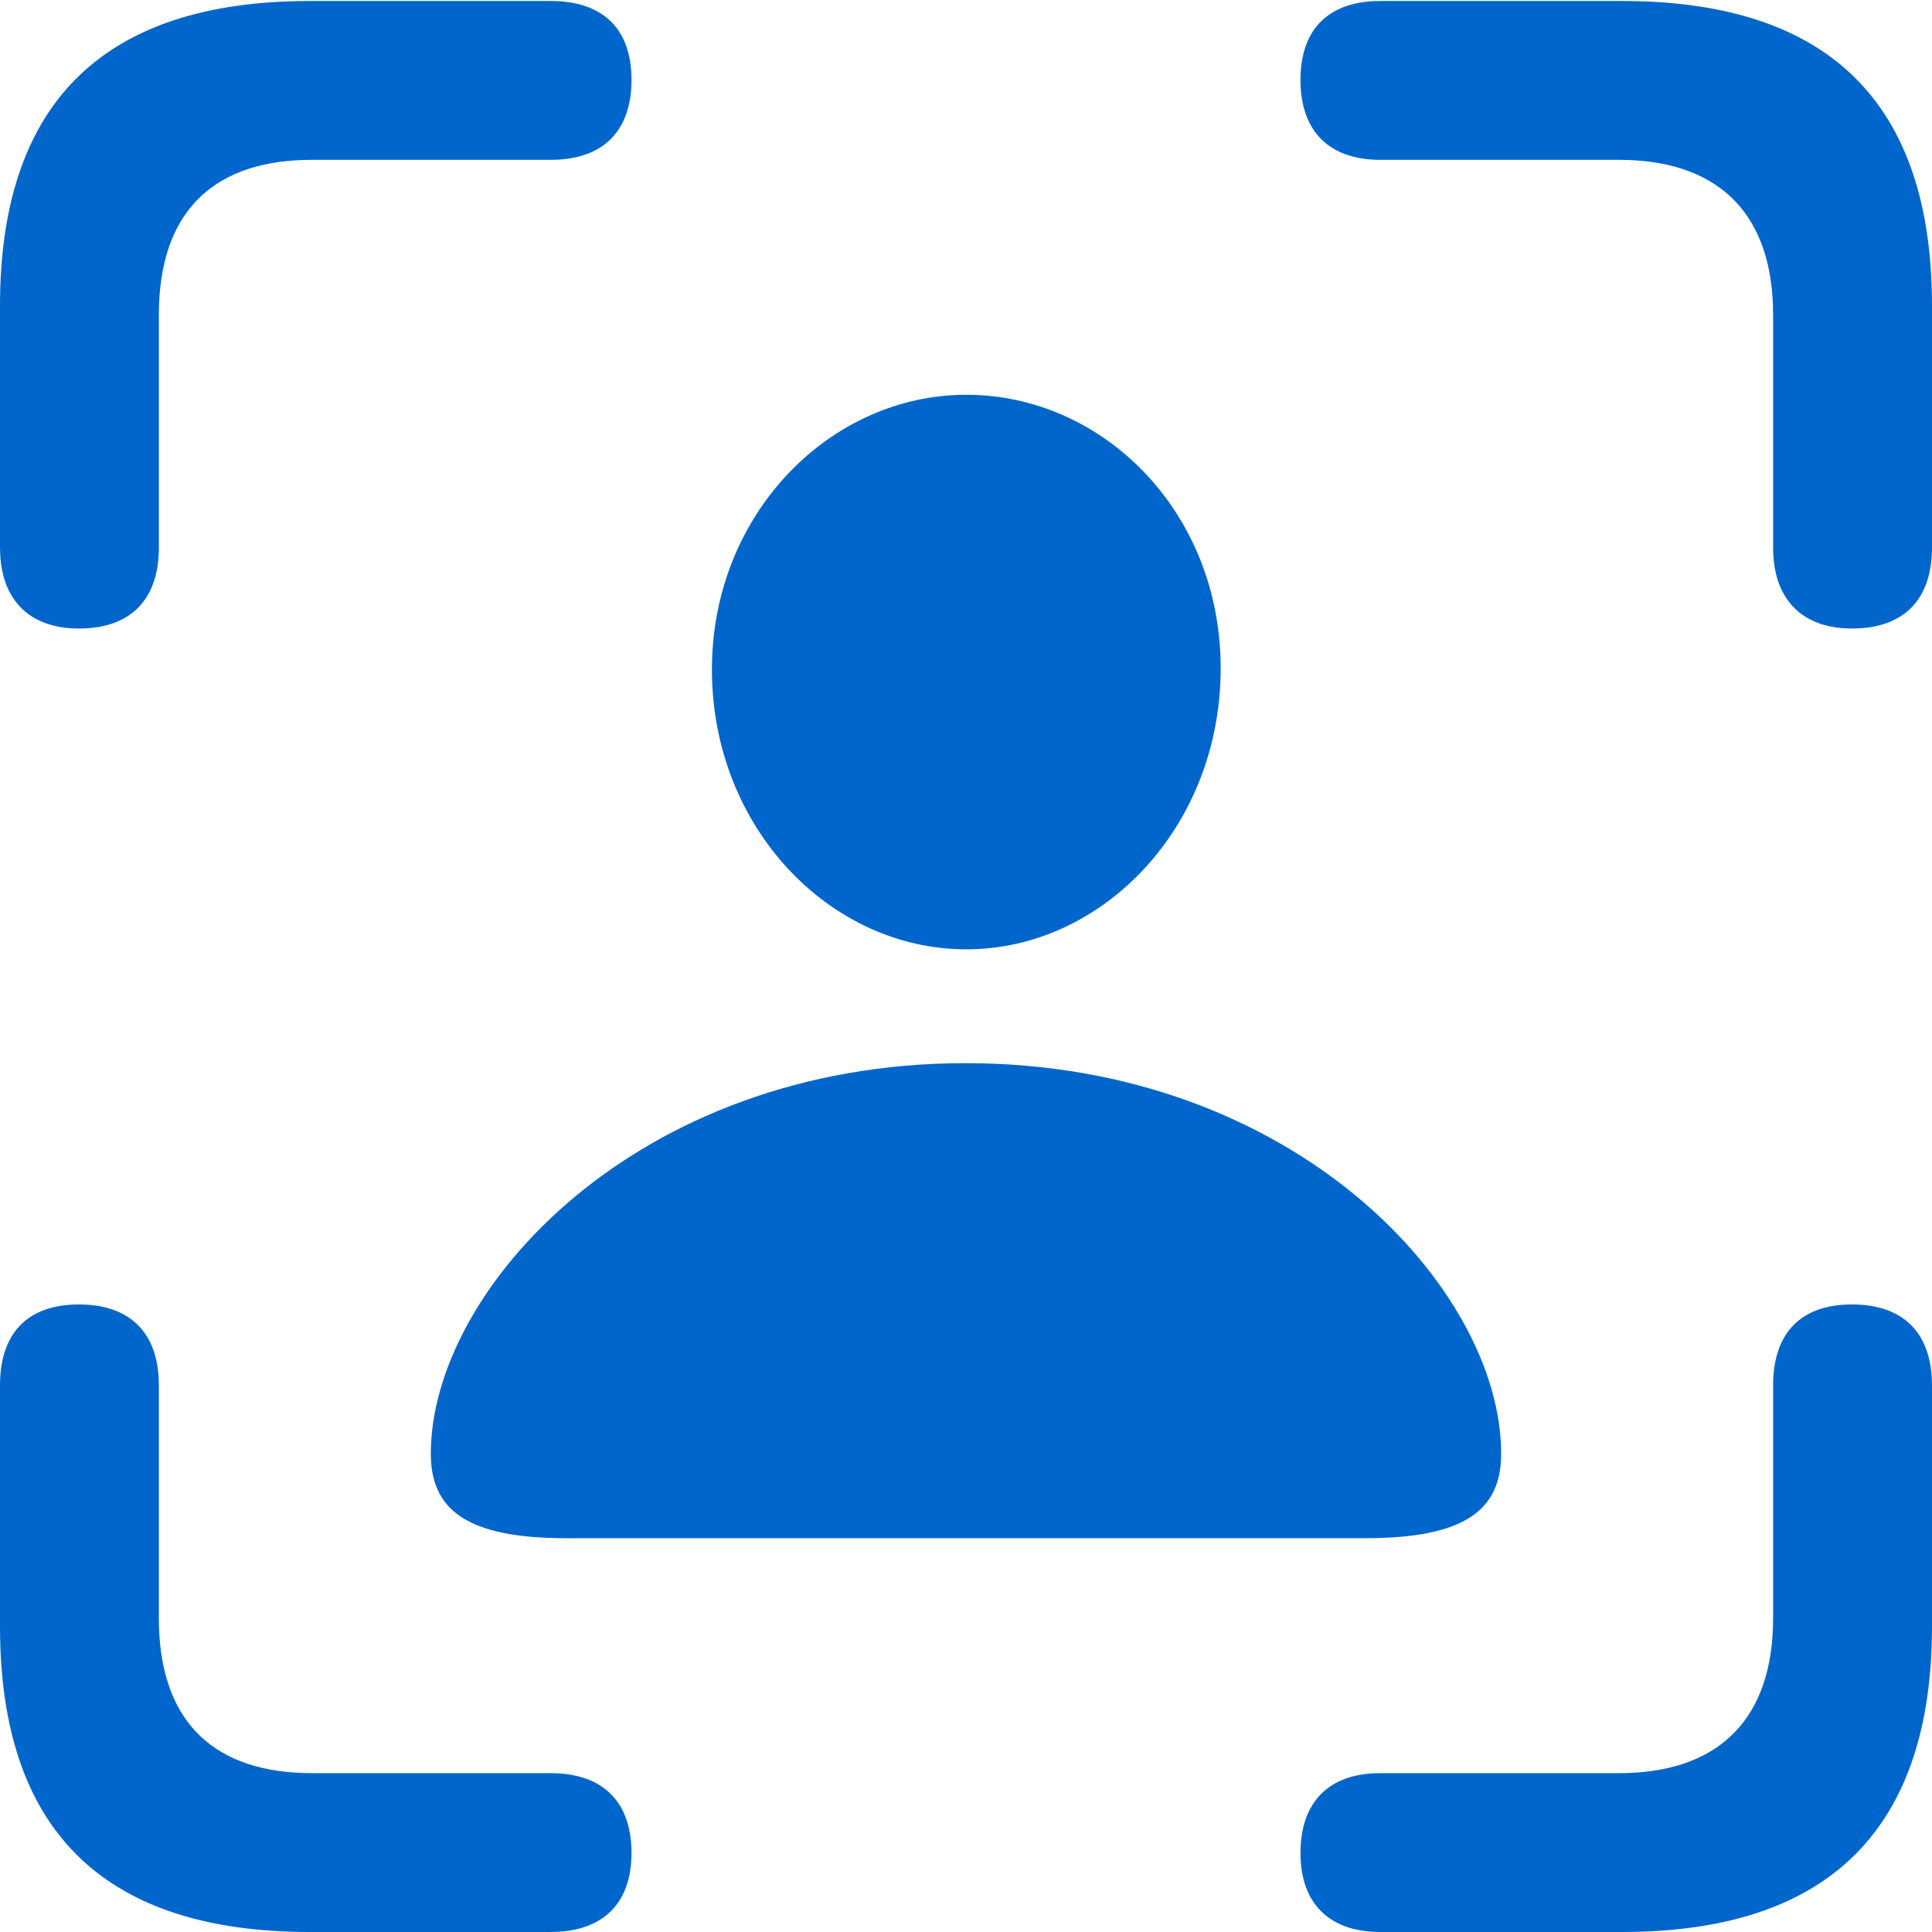 <?xml version="1.0" encoding="UTF-8"?>
<svg width="45px" height="45px" viewBox="0 0 45 45" version="1.1" xmlns="http://www.w3.org/2000/svg" xmlns:xlink="http://www.w3.org/1999/xlink">
    <title>track-you</title>
    <g id="track-you" stroke="none" stroke-width="1" fill="none" fill-rule="evenodd">
        <path d="M1.839,30.383 C2.977,30.383 3.636,30.988 3.696,32.097 L3.7,32.268 L3.7,37.692 C3.7,40.005 4.884,41.22 7.043,41.296 L7.262,41.3 L12.824,41.3 C14.042,41.3 14.709,41.966 14.709,43.161 C14.709,44.278 14.104,44.935 12.995,44.995 L12.824,45 L7.217,45 C2.511,45 0.099,42.728 0.003,38.164 L2.30926389e-14,37.875 L2.30926389e-14,32.268 C2.30926389e-14,31.05 0.644,30.383 1.839,30.383 Z M43.138,30.383 C44.277,30.383 44.935,30.988 44.995,32.097 L45,32.268 L45,37.875 C45,42.513 42.684,44.901 38.074,44.997 L37.783,45 L32.153,45 C30.958,45 30.291,44.333 30.291,43.161 C30.291,42.023 30.896,41.364 31.985,41.304 L32.153,41.3 L37.714,41.3 C39.916,41.3 41.214,40.159 41.295,37.919 L41.299,37.692 L41.299,32.268 C41.299,31.05 41.943,30.383 43.138,30.383 Z M22.493,24.763 C30.18,24.763 34.965,30.036 34.965,33.858 C34.965,35.161 34.135,35.828 31.795,35.828 L31.795,35.828 L13.19,35.828 C10.865,35.828 10.035,35.161 10.035,33.858 C10.035,30.036 14.82,24.763 22.493,24.763 Z M22.507,9.195 C25.677,9.195 28.432,11.906 28.432,15.565 C28.432,19.268 25.677,22.112 22.507,22.112 C19.323,22.112 16.582,19.268 16.582,15.594 C16.582,11.965 19.338,9.195 22.507,9.195 Z M37.783,0.023 C42.489,0.023 44.901,2.295 44.997,6.838 L45,7.125 L45,12.755 C45,13.951 44.356,14.64 43.138,14.64 C42.022,14.64 41.364,14.015 41.304,12.923 L41.299,12.755 L41.299,7.332 C41.299,5.018 40.073,3.803 37.932,3.727 L37.714,3.723 L32.153,3.723 C30.958,3.723 30.291,3.057 30.291,1.862 C30.291,0.724 30.896,0.086 31.985,0.027 L32.153,0.023 L37.783,0.023 Z M12.824,0.023 C14.042,0.023 14.709,0.667 14.709,1.862 C14.709,3 14.104,3.659 12.995,3.719 L12.824,3.723 L7.262,3.723 C5.038,3.723 3.783,4.864 3.704,7.104 L3.7,7.332 L3.7,12.755 C3.7,13.951 3.057,14.64 1.839,14.64 C0.722,14.64 0.065,14.015 0.005,12.923 L2.30926389e-14,12.755 L2.30926389e-14,7.125 C2.30926389e-14,2.487 2.316,0.121 6.925,0.026 L7.217,0.023 L12.824,0.023 Z" id="Combined-Shape" fill="#0066CC" fill-rule="nonzero"></path>
    </g>
</svg>